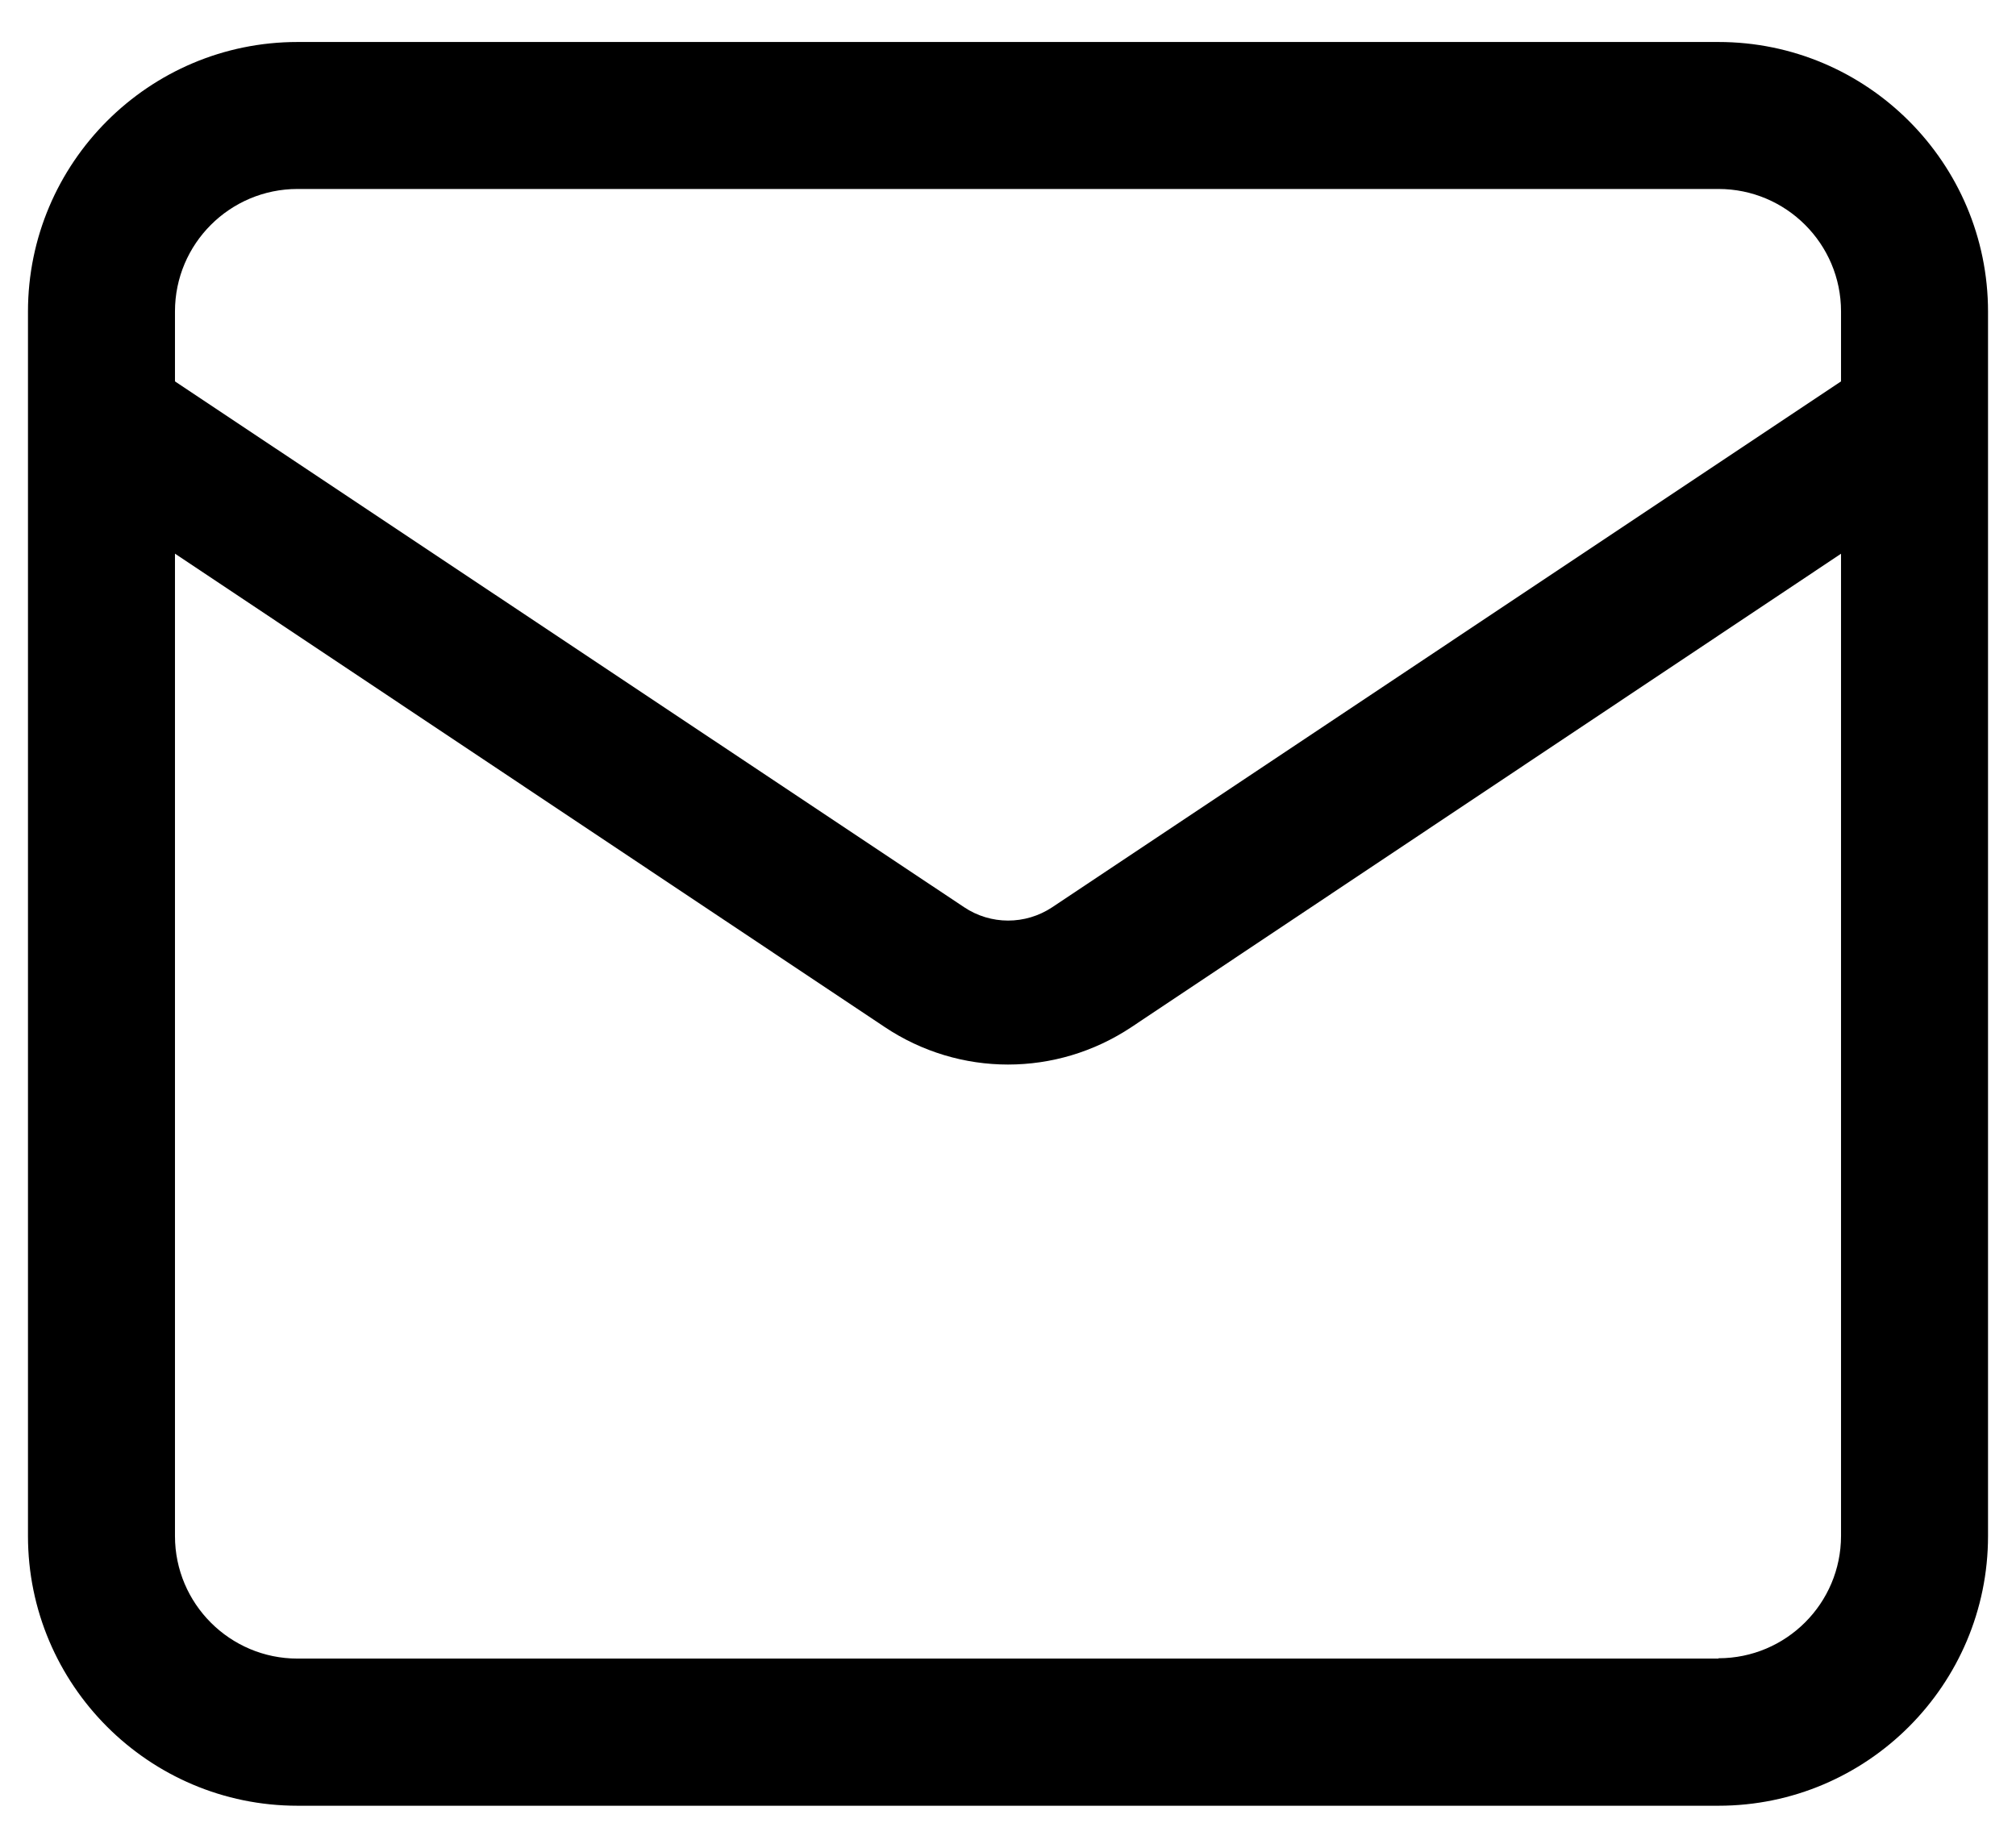 <svg width="24" height="22" viewBox="0 0 24 22" fill="none" xmlns="http://www.w3.org/2000/svg">
<path d="M20.458 0.5H3.542C1.772 0.5 0.333 1.94 0.333 3.711V18.288C0.333 20.059 1.772 21.5 3.542 21.5H20.458C22.228 21.5 23.667 20.059 23.667 18.288V3.711C23.667 1.94 22.228 0.5 20.458 0.5ZM3.542 2.25H20.458C21.263 2.25 21.917 2.903 21.917 3.708V4.541L12.525 10.803C12.207 11.013 11.795 11.015 11.475 10.8L2.083 4.541V3.708C2.083 2.903 2.737 2.25 3.542 2.25ZM20.458 19.748H3.542C2.737 19.748 2.083 19.094 2.083 18.289V6.592L10.53 12.227C10.977 12.526 11.489 12.675 12 12.675C12.513 12.675 13.023 12.526 13.47 12.229L21.917 6.593V18.286C21.917 19.091 21.263 19.744 20.458 19.744V19.748Z" fill="black"/>
</svg>
